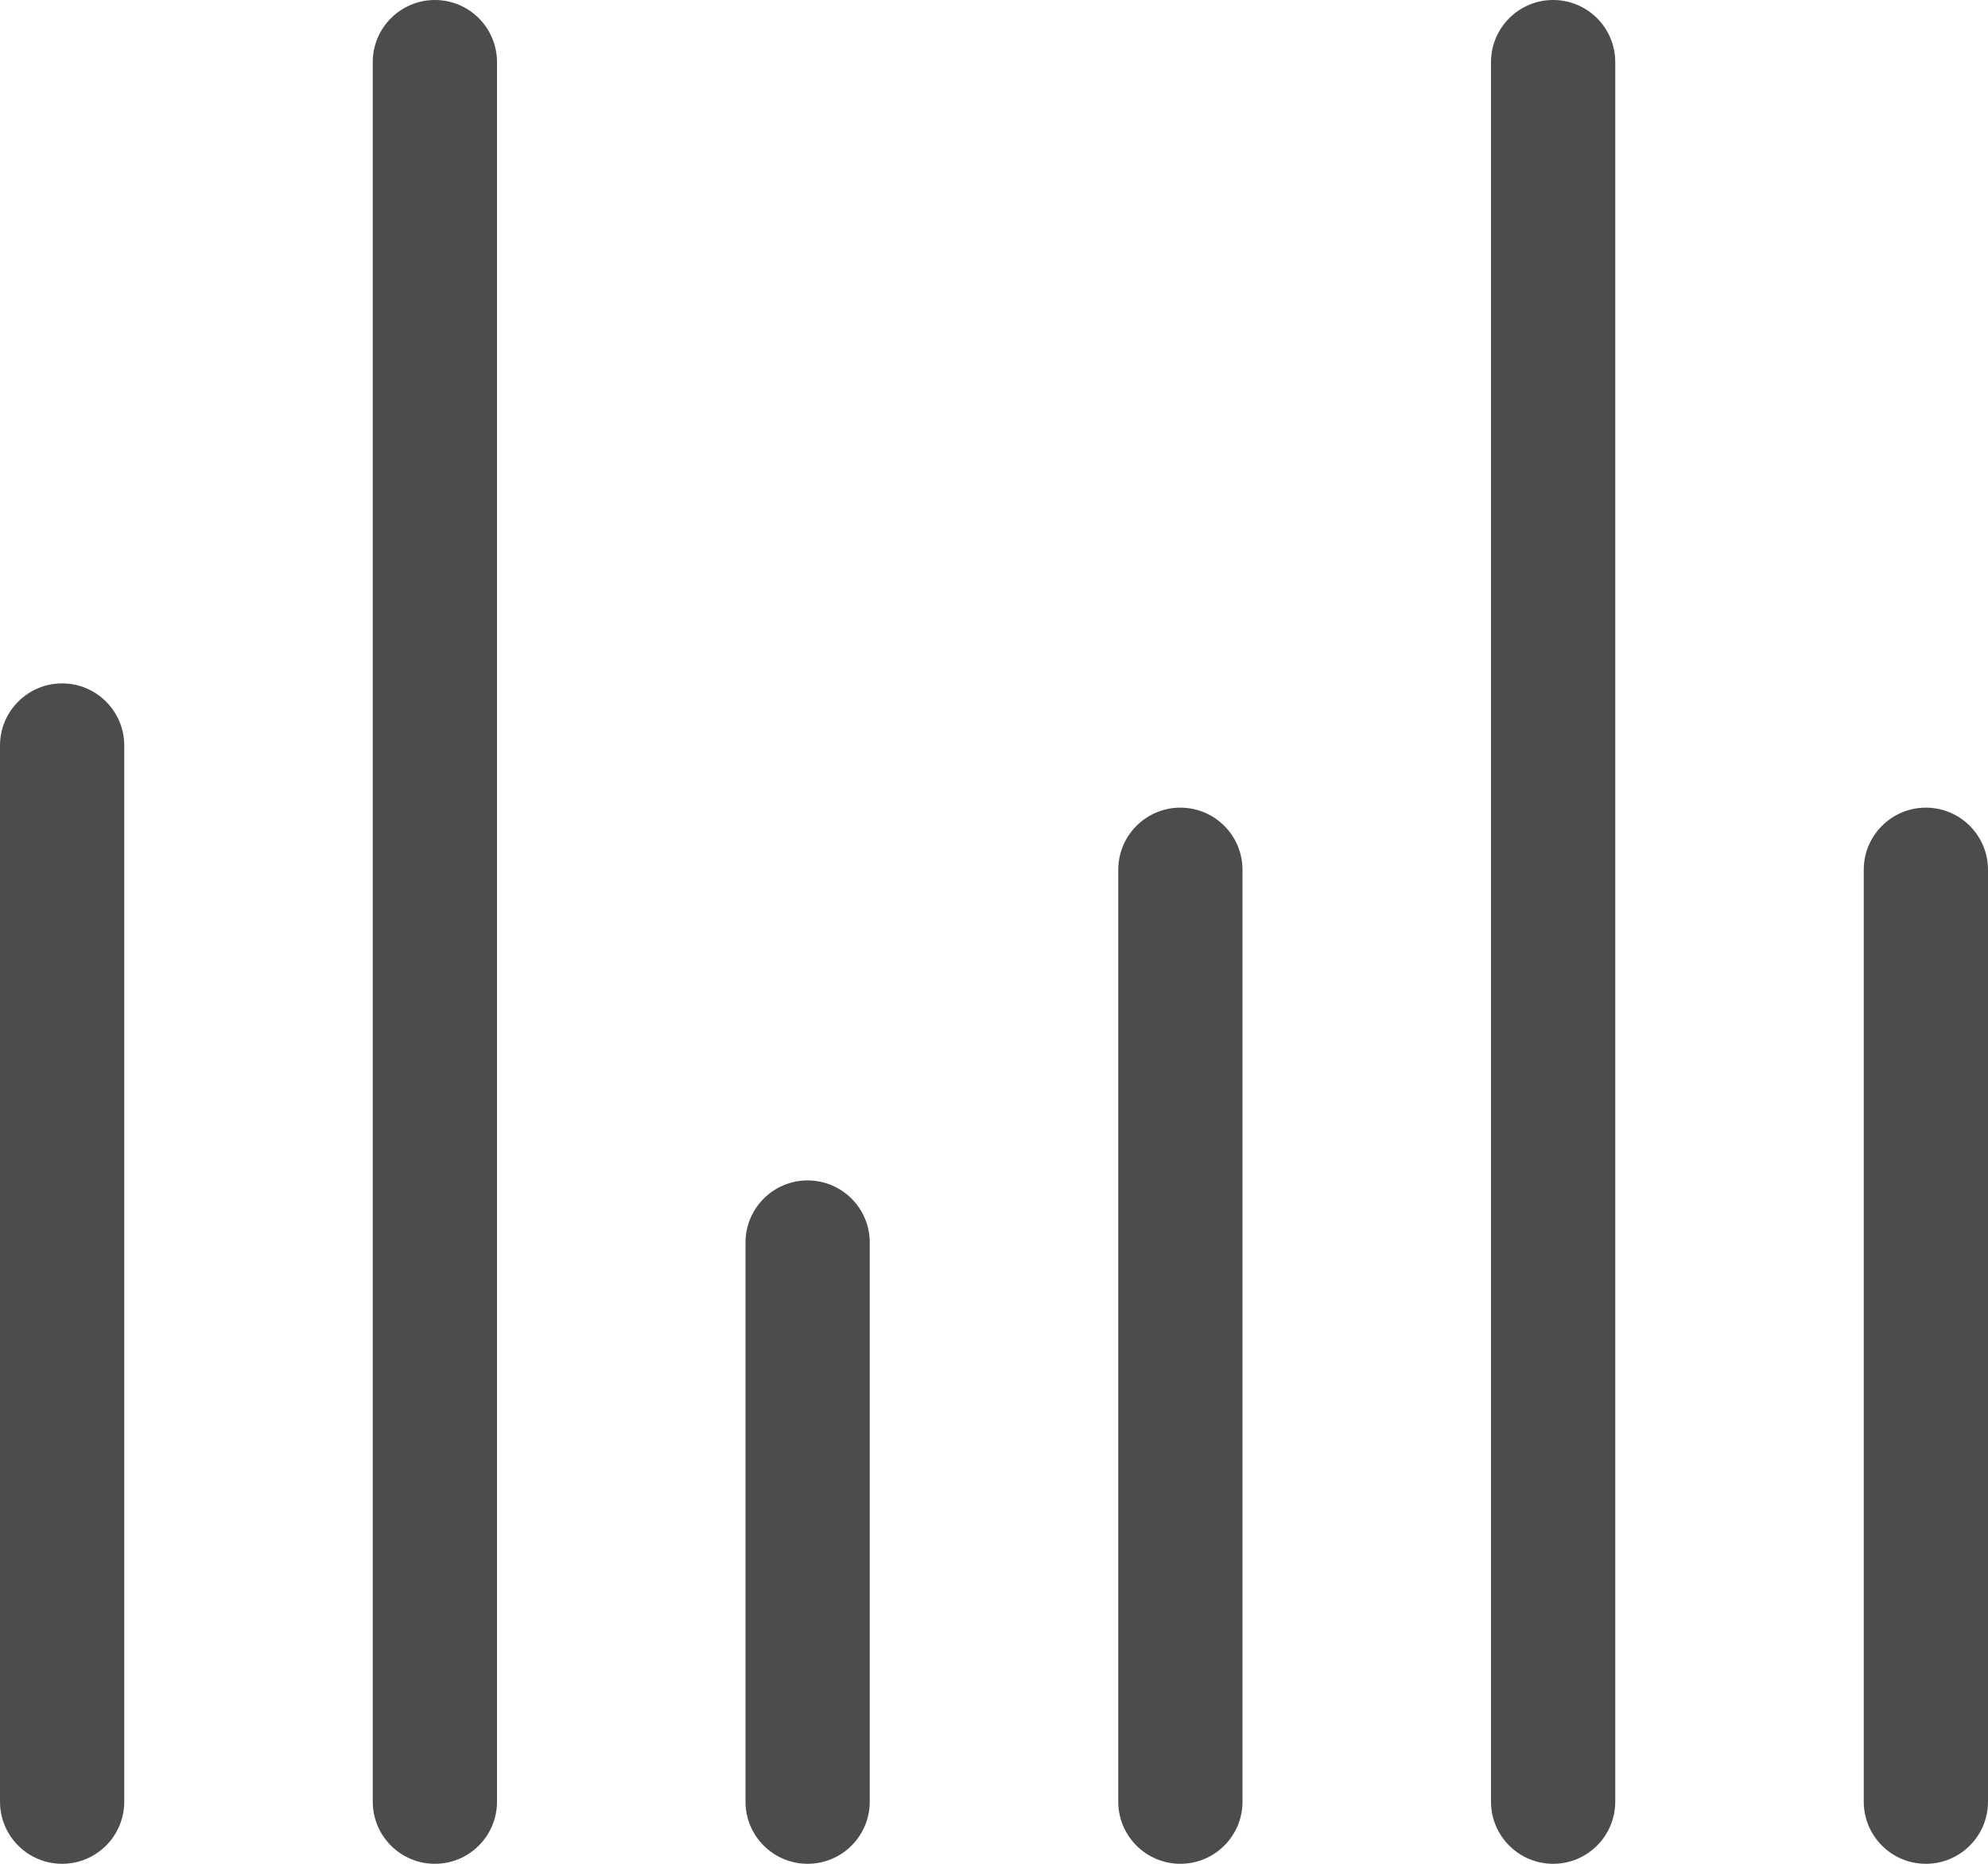 <?xml version="1.0" encoding="UTF-8"?>
<svg width="32px" height="30px" viewBox="0 0 32 30" version="1.1" xmlns="http://www.w3.org/2000/svg" xmlns:xlink="http://www.w3.org/1999/xlink">
    <title>analytics</title>
    <g id="Welcome" stroke="none" stroke-width="1" fill="none" fill-rule="evenodd">
        <g id="Desktop-HD" transform="translate(-266, -2676)" fill="#4C4C4C" fill-rule="nonzero">
            <g id="analytics" transform="translate(266, 2676)">
                <path d="M2,12 C2,11.448 1.552,11 1,11 C0.448,11 0,11.448 0,12 L0,29 C0,29.552 0.448,30 1,30 L1,30 C1.552,30 2,29.552 2,29 L2,12 Z" id="Path"></path>
                <path d="M8,1 C8,0.448 7.552,0 7,0 C6.448,0 6,0.448 6,1 L6,29 C6,29.552 6.448,30 7,30 L7,30 C7.552,30 8,29.552 8,29 L8,1 Z" id="Path"></path>
                <path d="M13,30 C13.552,30 14,29.552 14,29 L14,20 C14,19.448 13.552,19 13,19 C12.448,19 12,19.448 12,20 L12,29 C12,29.552 12.448,30 13,30 Z" id="Path"></path>
                <path d="M19,30 C19.552,30 20,29.552 20,29 L20,14 C20,13.448 19.552,13 19,13 C18.448,13 18,13.448 18,14 L18,29 C18,29.552 18.448,30 19,30 Z" id="Path"></path>
                <path d="M25,30 C25.552,30 26,29.552 26,29 L26,1 C26,0.448 25.552,0 25,0 C24.448,0 24,0.448 24,1 L24,29 C24,29.552 24.448,30 25,30 Z" id="Path"></path>
                <path d="M31,30 C31.552,30 32,29.552 32,29 L32,14 C32,13.448 31.552,13 31,13 C30.448,13 30,13.448 30,14 L30,29 C30,29.552 30.448,30 31,30 Z" id="Path"></path>
            </g>
        </g>
    </g>
</svg>